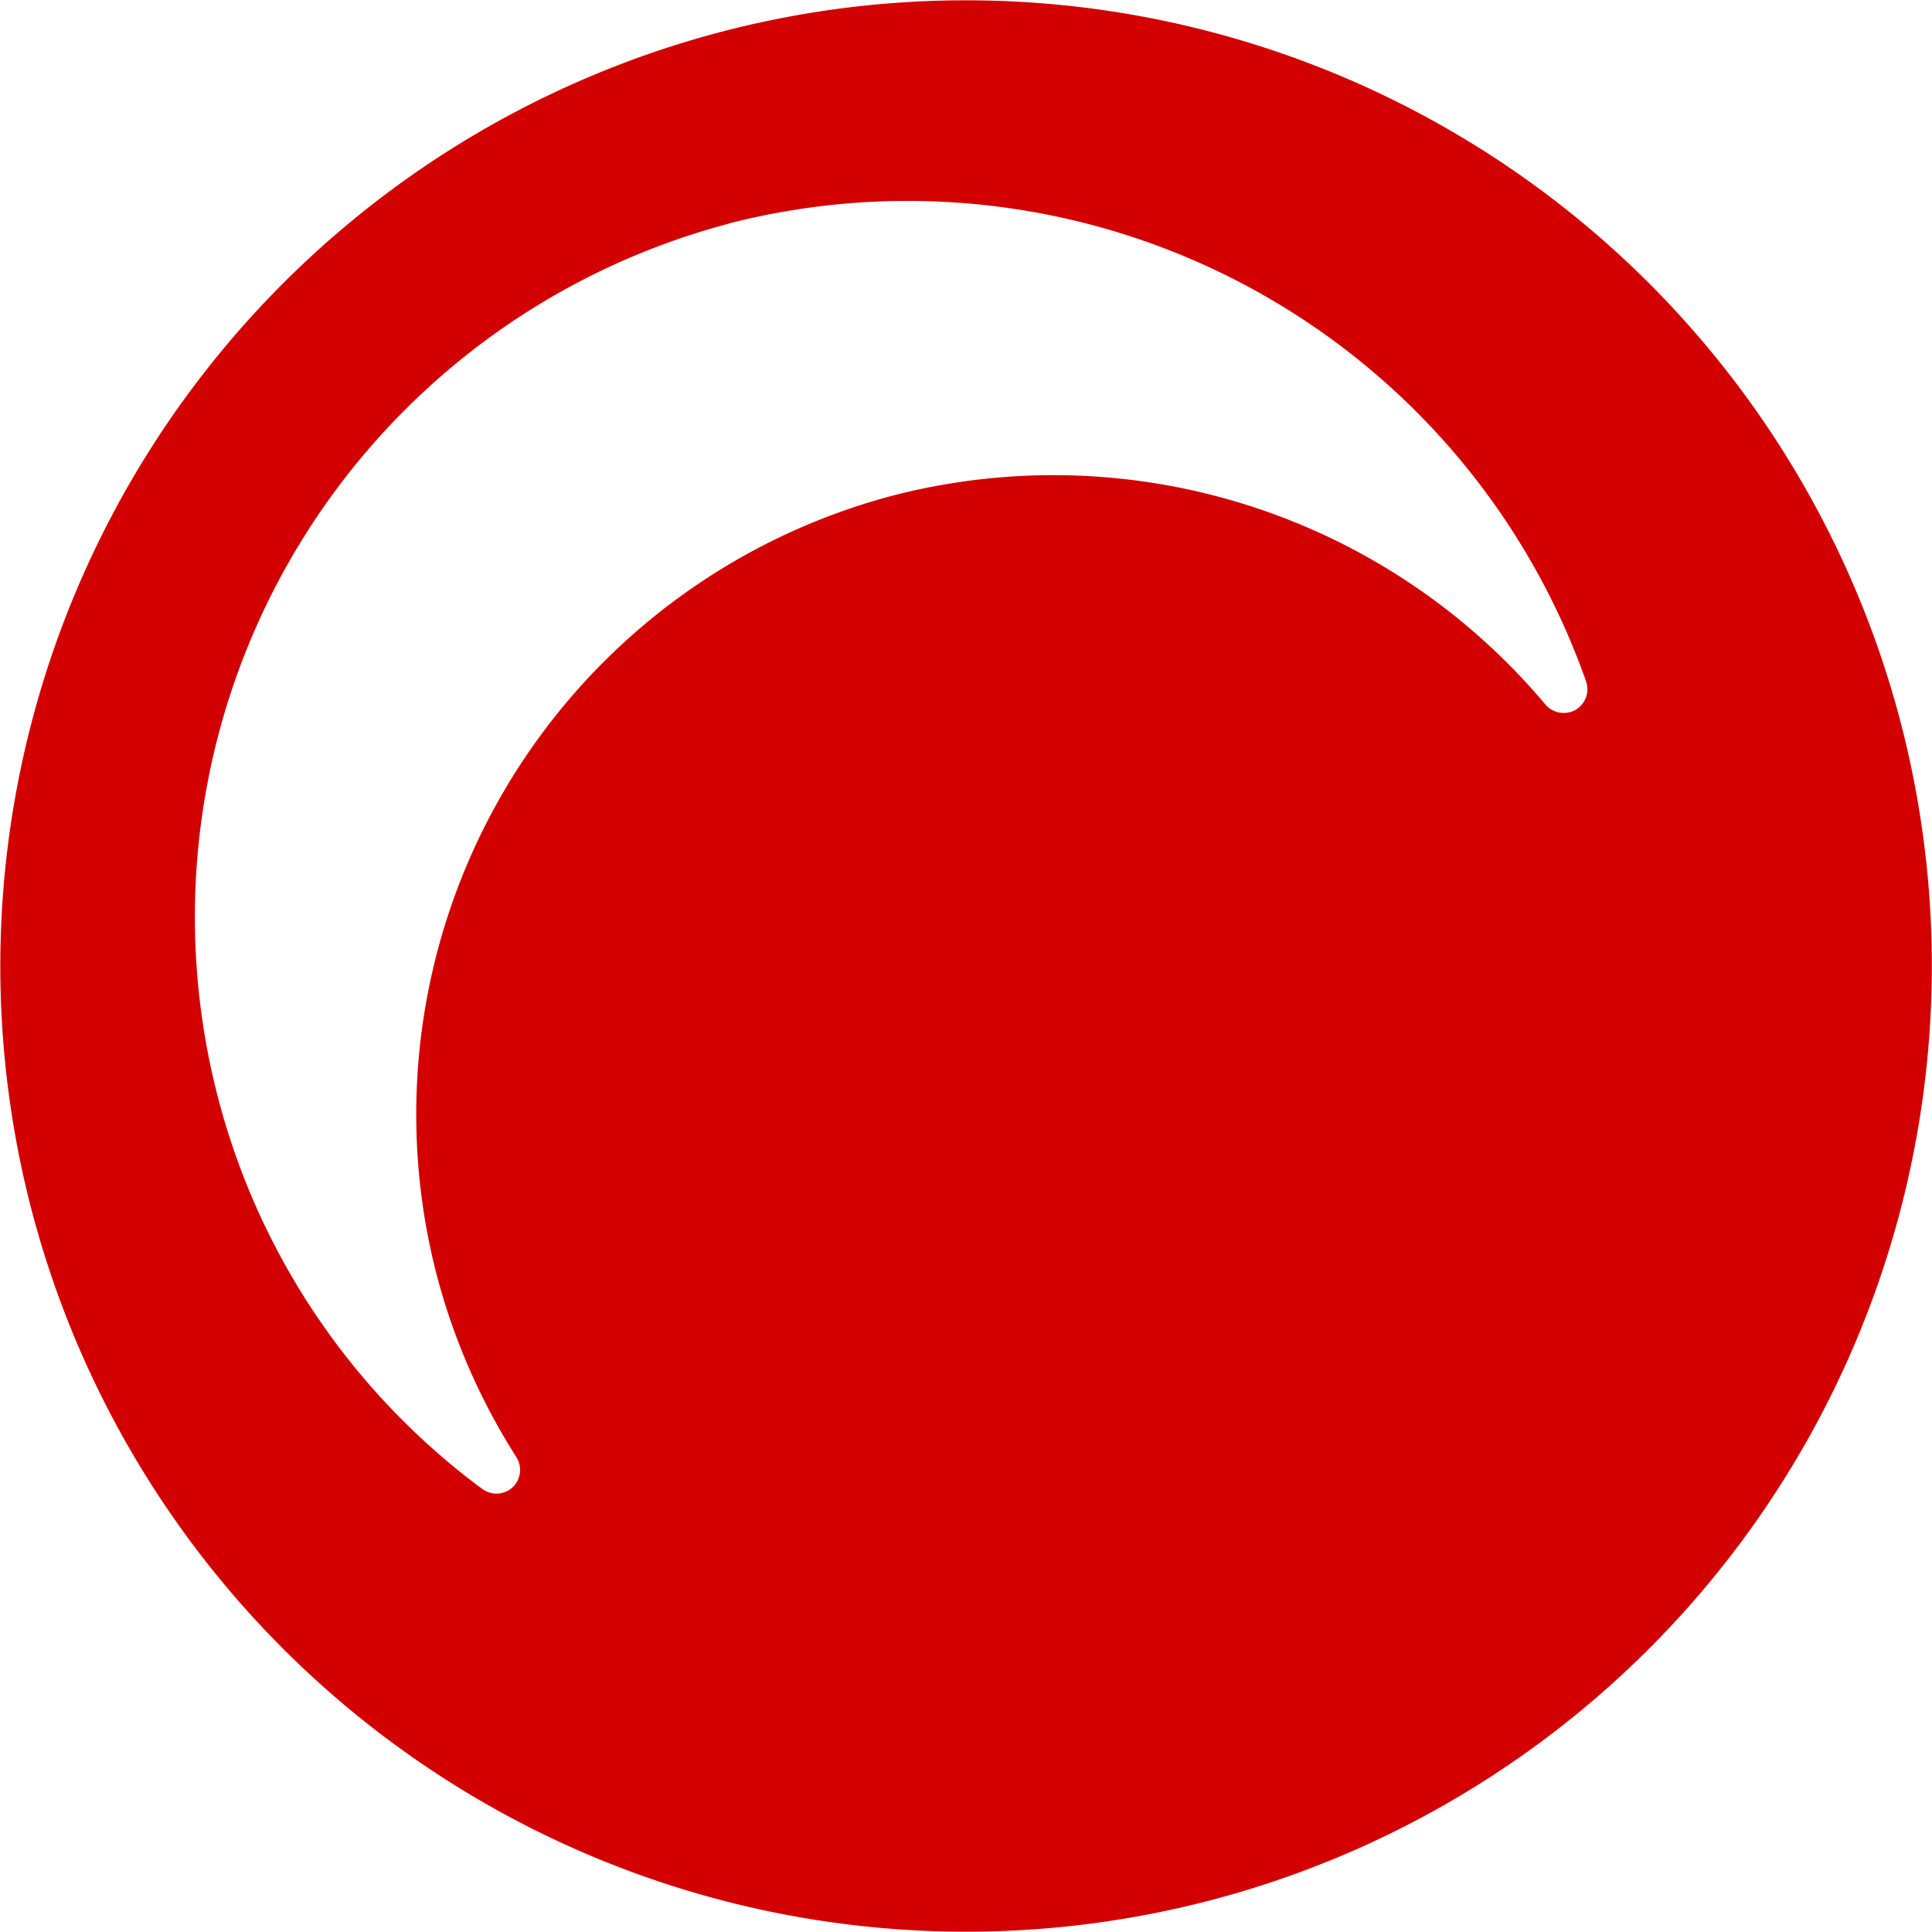 <svg xmlns="http://www.w3.org/2000/svg" width="13" height="13" viewBox="0 0 13 13">
  <path id="Контур_109" data-name="Контур 109" d="M-4515.26,1112.958a6.5,6.5,0,0,0,7.925,4.653,6.5,6.5,0,0,0,4.654-7.925,6.5,6.5,0,0,0-7.925-4.653A6.5,6.5,0,0,0-4515.26,1112.958Zm4.7-6.634a4.84,4.84,0,0,1,5.761,3.082.161.161,0,0,1-.073.194.163.163,0,0,1-.2-.037,4.321,4.321,0,0,0-4.381-1.409,4.307,4.307,0,0,0-3.08,5.245,4.322,4.322,0,0,0,.538,1.23.161.161,0,0,1-.026.2.162.162,0,0,1-.069.038.161.161,0,0,1-.137-.027,4.764,4.764,0,0,1-1.78-2.644A4.825,4.825,0,0,1-4510.556,1106.324Z" transform="translate(4515.471 -1104.822)" fill="#d30000"/>
</svg>
